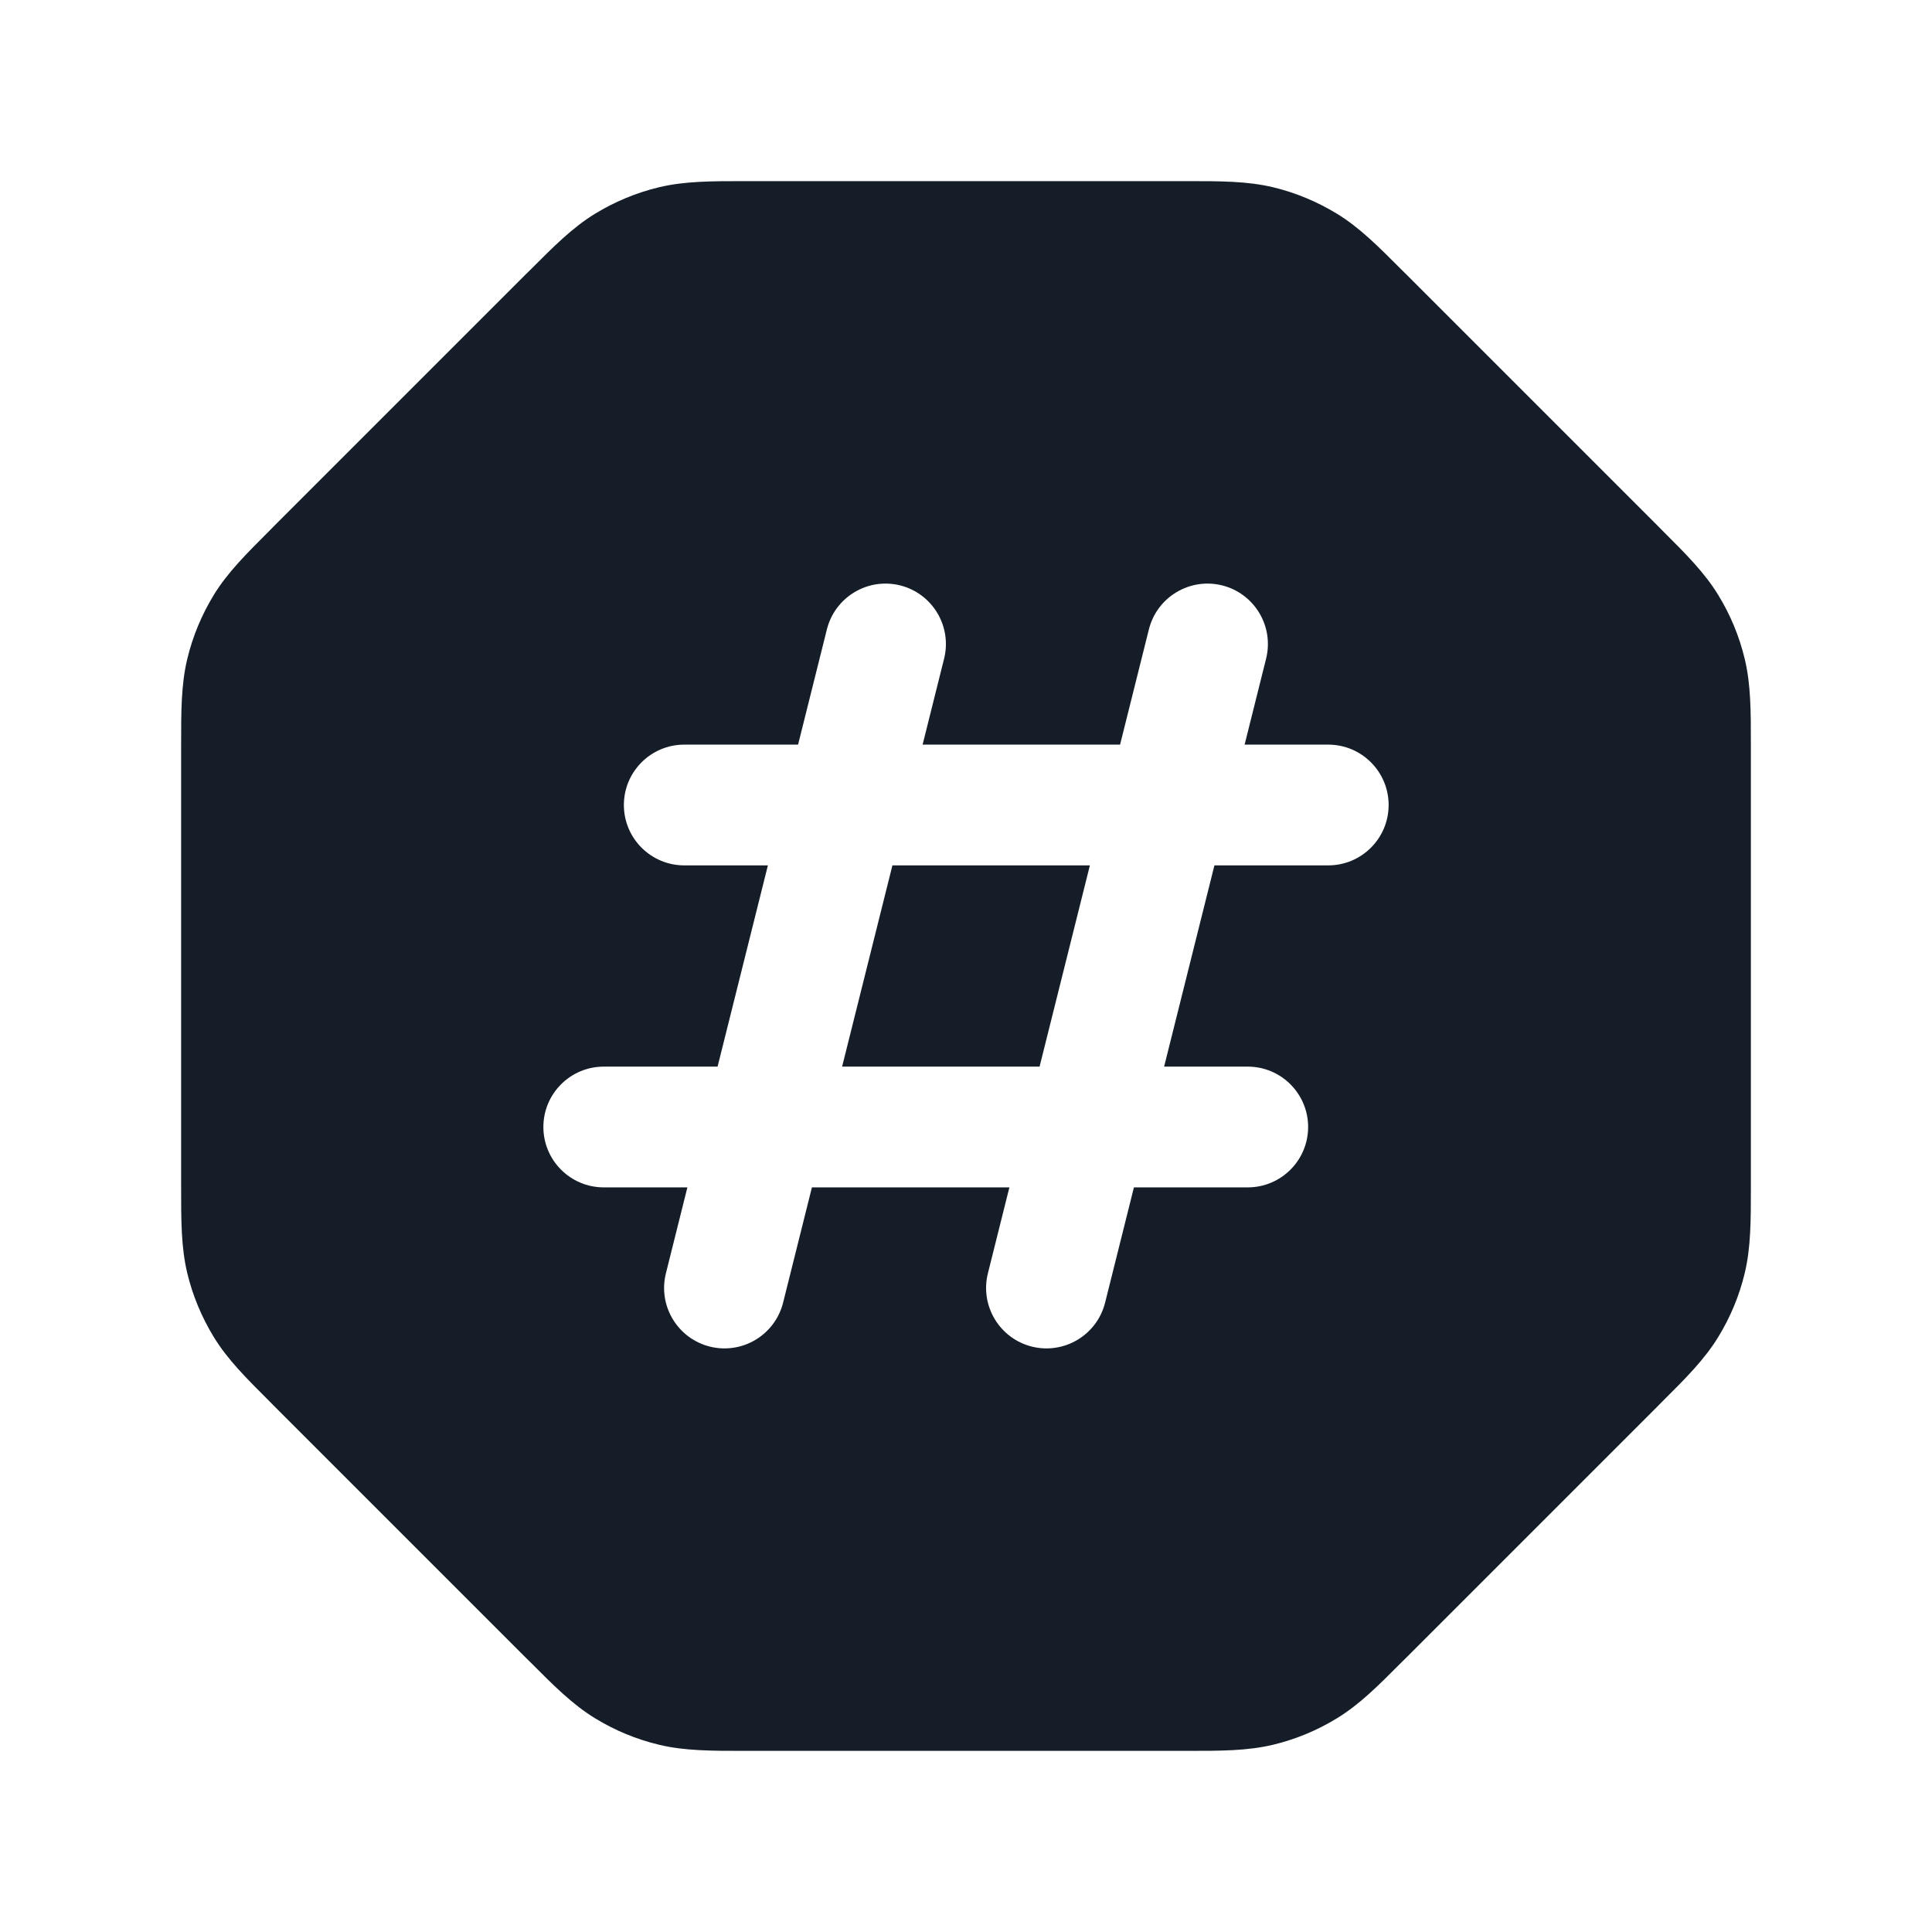 <svg xmlns="http://www.w3.org/2000/svg" viewBox="0 0 24 24">
  <defs/>
  <path fill="#151E28" d="M9.326,2.25 L14.675,2.25 L14.747,2.25 C15.166,2.25 15.495,2.25 15.814,2.326 C16.094,2.393 16.362,2.505 16.608,2.655 C16.888,2.826 17.121,3.06 17.416,3.356 L17.468,3.407 L20.593,6.532 L20.644,6.584 C20.941,6.88 21.174,7.112 21.345,7.392 C21.496,7.638 21.607,7.906 21.674,8.187 C21.75,8.505 21.75,8.834 21.75,9.252 L21.75,14.748 C21.75,15.166 21.75,15.495 21.674,15.814 C21.607,16.094 21.496,16.362 21.345,16.608 C21.174,16.888 20.941,17.121 20.644,17.416 L20.593,17.468 L17.468,20.593 L17.416,20.644 C17.121,20.941 16.888,21.174 16.608,21.345 C16.362,21.496 16.094,21.607 15.814,21.674 C15.495,21.75 15.166,21.75 14.748,21.75 L9.252,21.75 C8.834,21.75 8.505,21.75 8.187,21.674 C7.906,21.607 7.638,21.496 7.392,21.345 C7.112,21.174 6.88,20.941 6.584,20.644 L6.532,20.593 L3.407,17.468 L3.356,17.416 C3.06,17.121 2.826,16.888 2.655,16.608 C2.505,16.362 2.393,16.094 2.326,15.814 C2.25,15.495 2.25,15.166 2.25,14.747 L2.25,14.675 L2.25,9.326 L2.25,9.253 C2.25,8.834 2.25,8.505 2.326,8.187 C2.393,7.906 2.505,7.638 2.655,7.392 C2.826,7.112 3.06,6.88 3.356,6.584 L3.407,6.532 L6.532,3.407 L6.584,3.356 C6.88,3.06 7.112,2.826 7.392,2.655 C7.638,2.505 7.906,2.393 8.187,2.326 C8.505,2.25 8.834,2.25 9.253,2.25 Z M11.728,8.182 C11.828,7.78 11.584,7.373 11.182,7.272 C10.78,7.172 10.373,7.416 10.272,7.818 L9.914,9.25 L8.5,9.25 C8.086,9.25 7.75,9.586 7.75,10 C7.75,10.414 8.086,10.75 8.5,10.75 L9.539,10.75 L8.914,13.25 L7.5,13.25 C7.086,13.25 6.75,13.586 6.75,14 C6.75,14.414 7.086,14.75 7.5,14.75 L8.539,14.75 L8.272,15.818 C8.172,16.22 8.416,16.627 8.818,16.728 C9.22,16.828 9.627,16.584 9.728,16.182 L10.086,14.75 L12.539,14.75 L12.272,15.818 C12.172,16.22 12.416,16.627 12.818,16.728 C13.22,16.828 13.627,16.584 13.728,16.182 L14.086,14.75 L15.5,14.75 C15.914,14.75 16.25,14.414 16.25,14 C16.25,13.586 15.914,13.25 15.5,13.25 L14.461,13.25 L15.086,10.75 L16.5,10.75 C16.914,10.75 17.25,10.414 17.25,10 C17.25,9.586 16.914,9.25 16.5,9.25 L15.461,9.25 L15.728,8.182 C15.828,7.78 15.584,7.373 15.182,7.272 C14.78,7.172 14.373,7.416 14.272,7.818 L13.914,9.25 L11.461,9.25 Z M10.461,13.25 L11.086,10.75 L13.539,10.75 L12.914,13.25 Z"/>
</svg>


